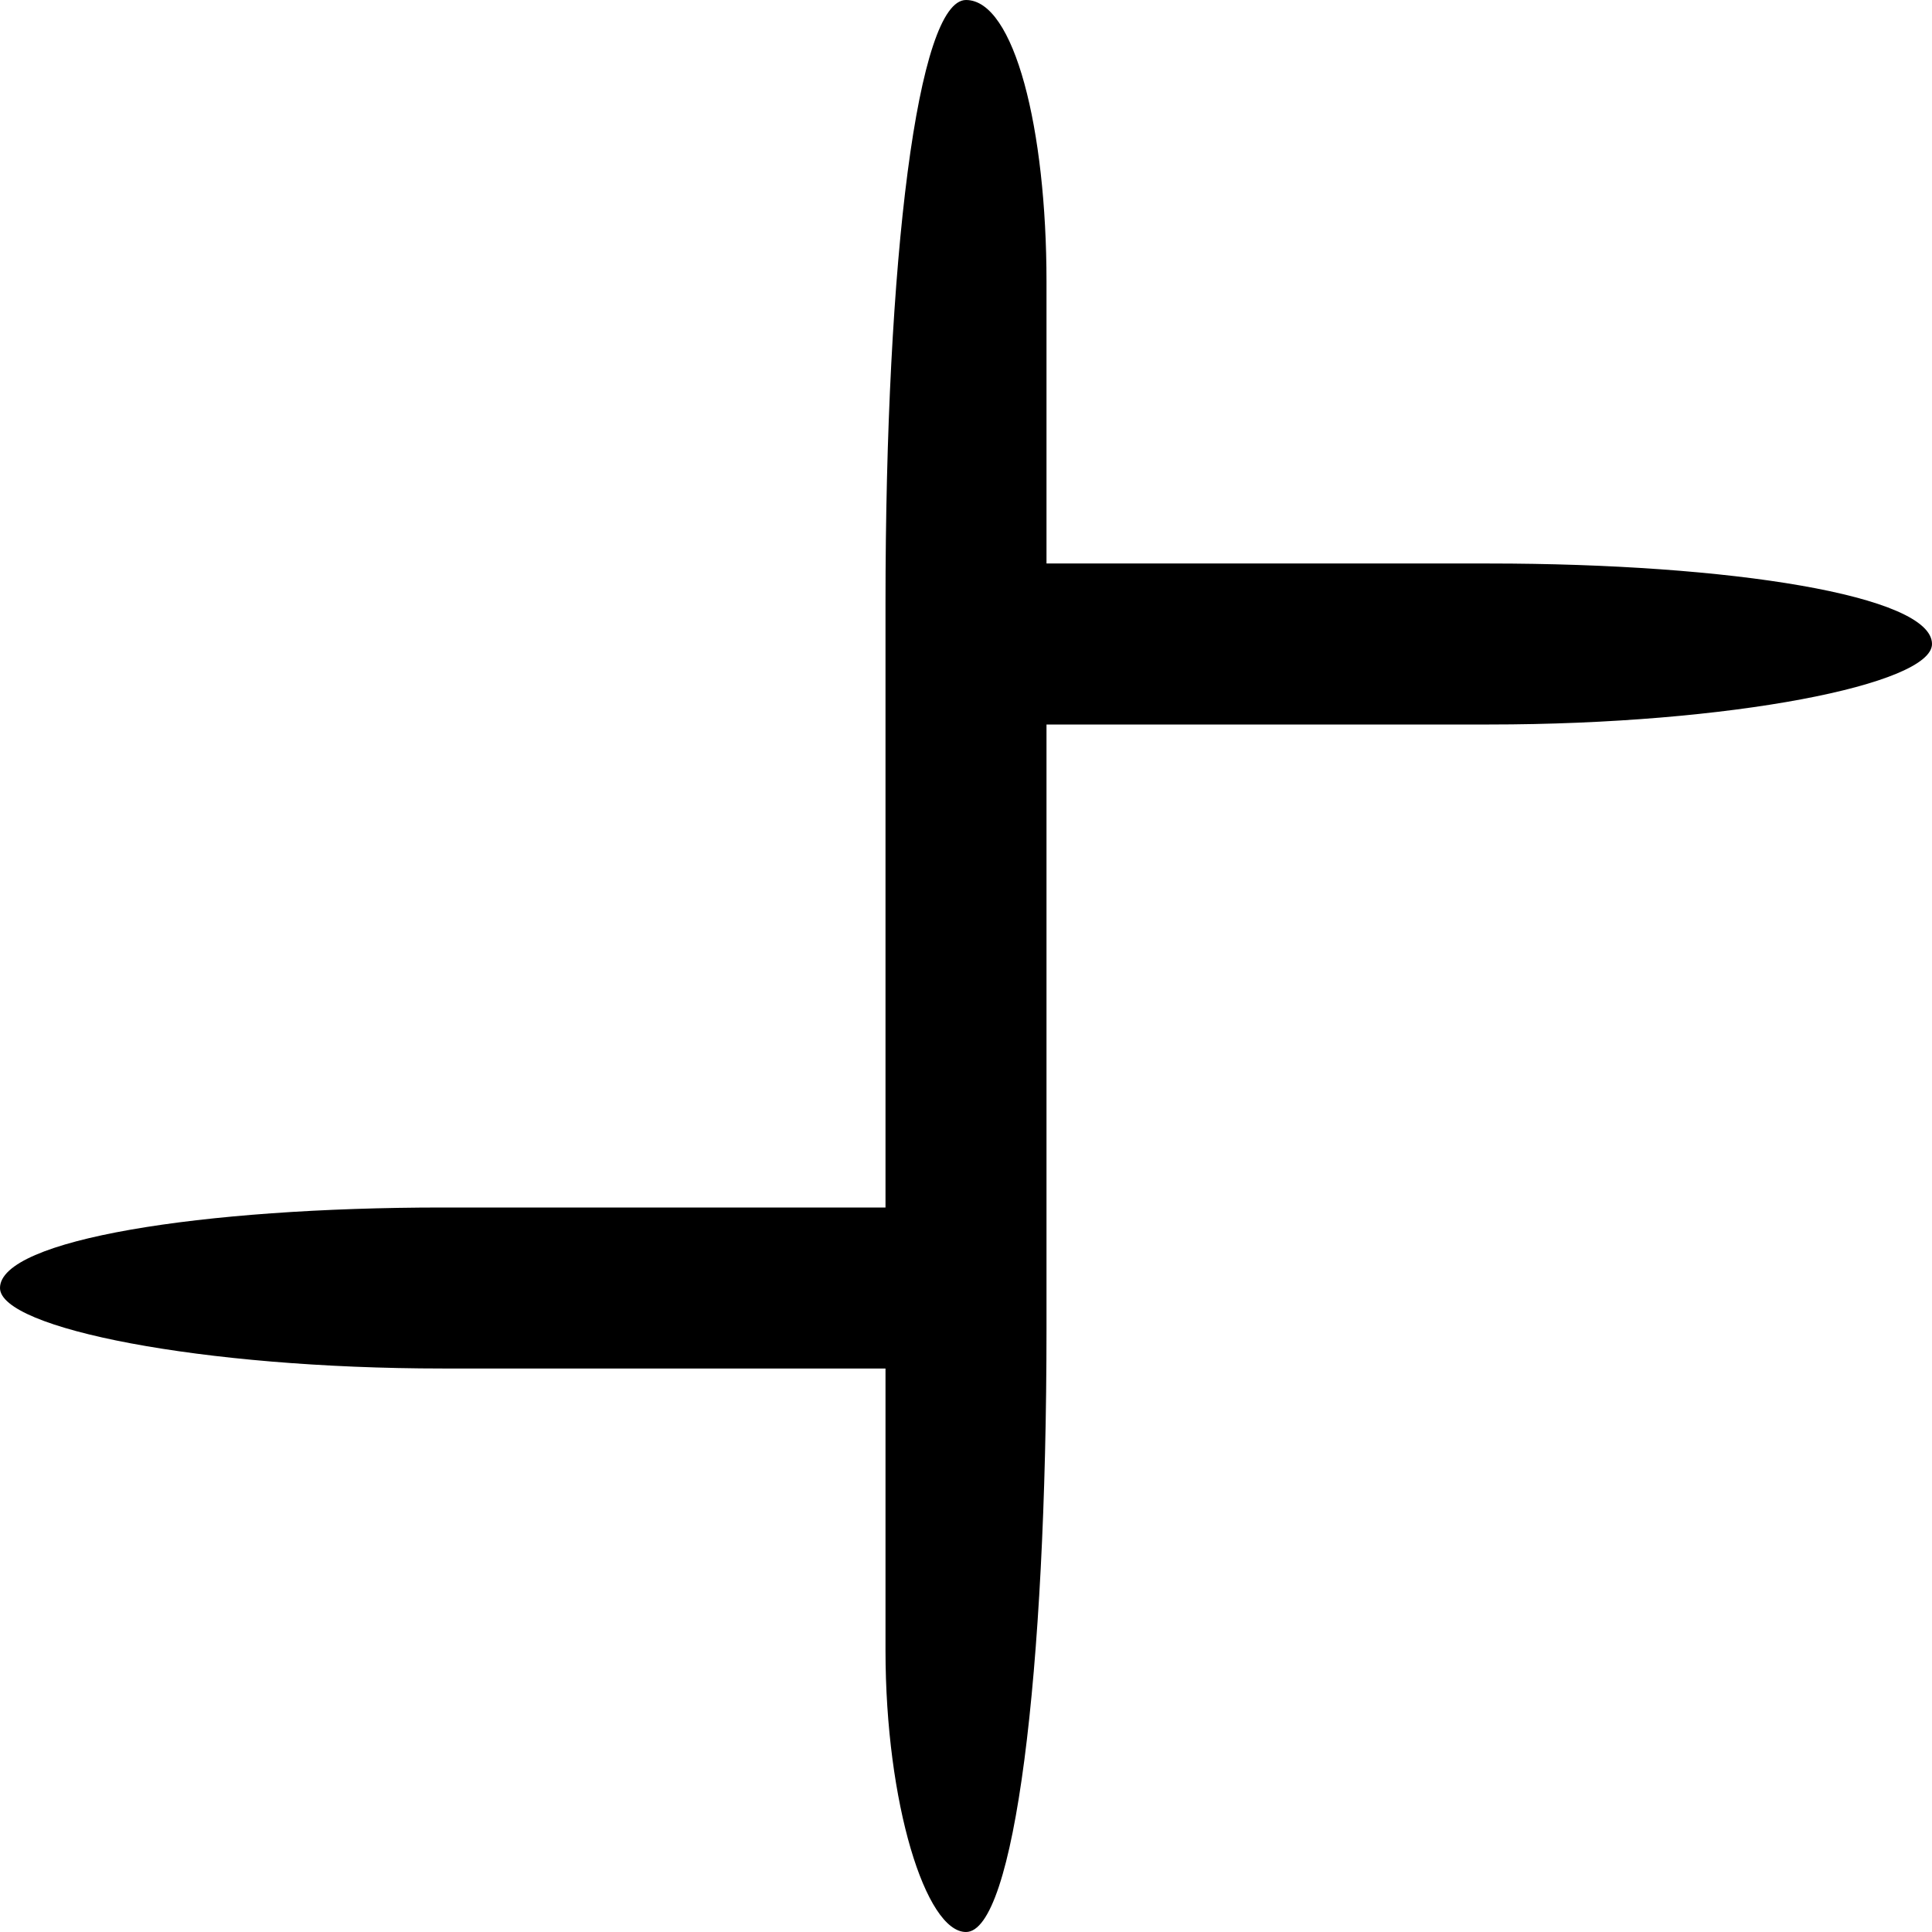 <?xml version="1.0" standalone="no"?>
<!DOCTYPE svg PUBLIC "-//W3C//DTD SVG 20010904//EN"
 "http://www.w3.org/TR/2001/REC-SVG-20010904/DTD/svg10.dtd">
<svg version="1.0" xmlns="http://www.w3.org/2000/svg"
 width="24pt" height="24pt" viewBox="0 0 24 24"
 preserveAspectRatio="xMidYMid meet">

<g transform="translate(0,24) scale(0.1,-0.1)"
fill="#000000" stroke="none">
<path d="M110 165 l0 -75 -55 0 c-30 0 -55 -4 -55 -10 0 -5 25 -10 55 -10 l55
0 0 -35 c0 -19 5 -35 10 -35 6 0 10 32 10 75 l0 75 55 0 c30 0 55 5 55 10 0 6
-25 10 -55 10 l-55 0 0 35 c0 19 -4 35 -10 35 -6 0 -10 -32 -10 -75z"/>
</g>
</svg>
